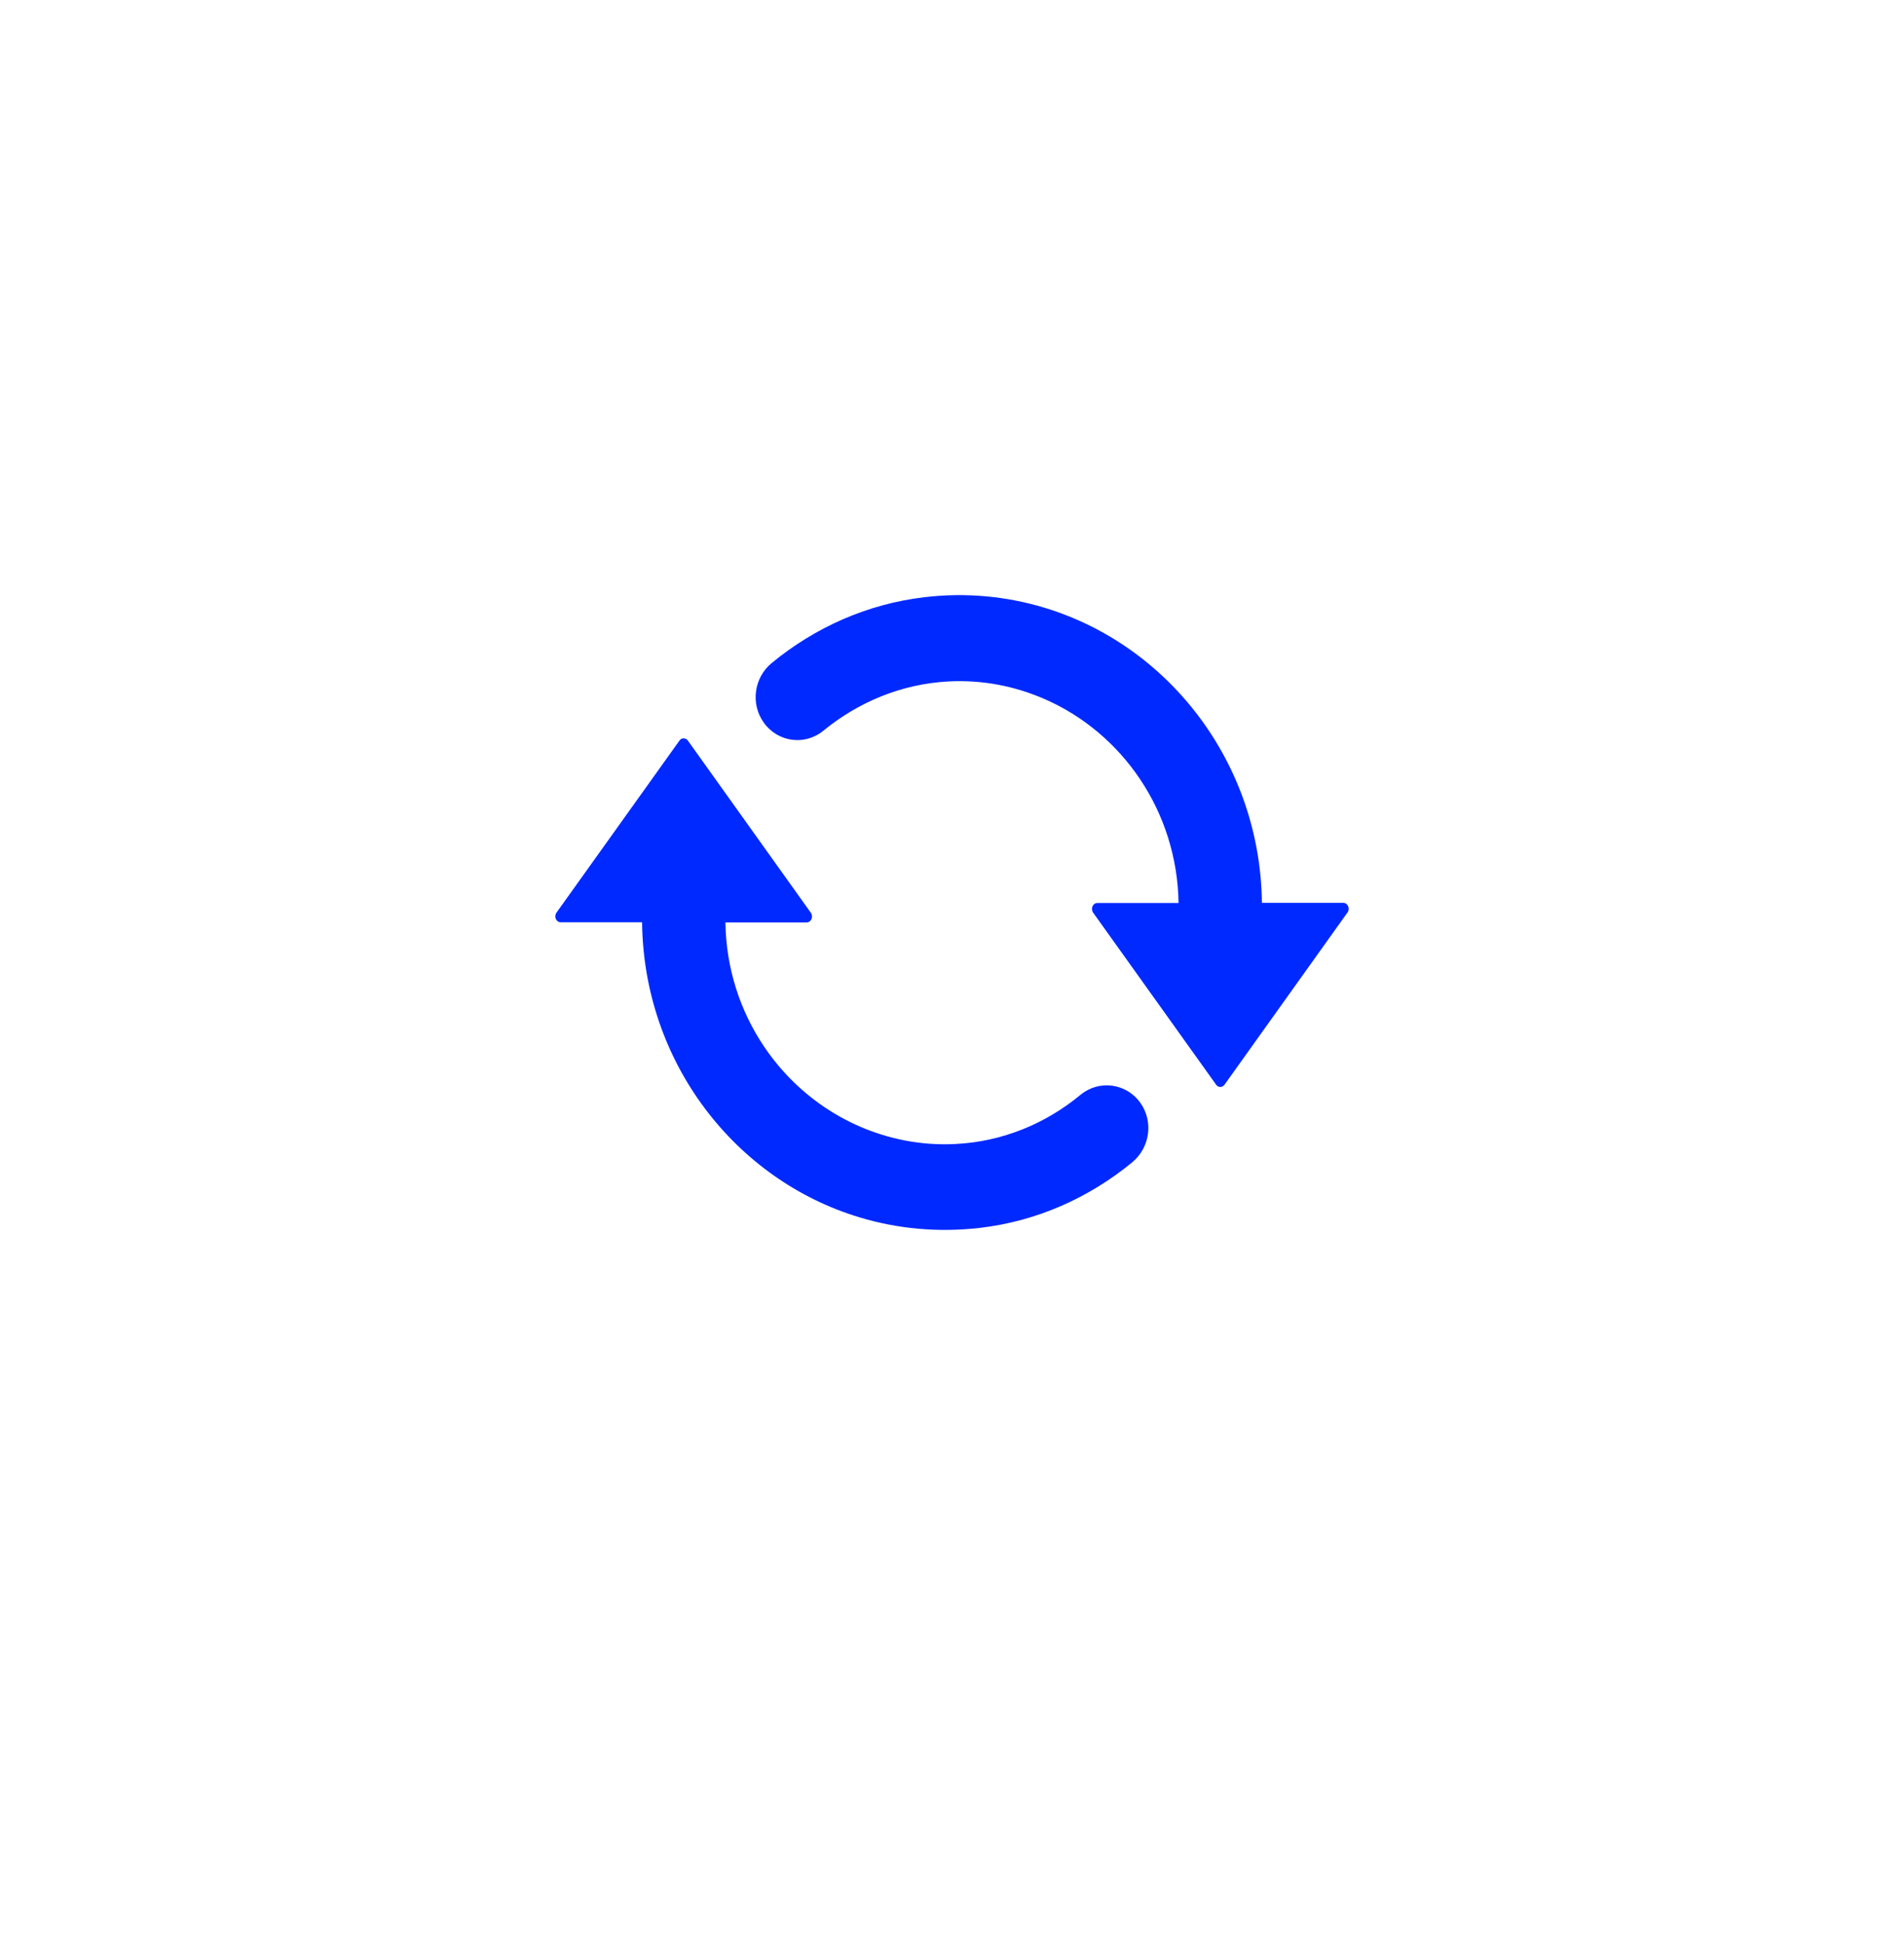 <svg width="48" height="49" viewBox="0 0 48 49" fill="none" xmlns="http://www.w3.org/2000/svg">
<g filter="url(#filter0_dd_4_65)">
<circle cx="24" cy="23" r="20" fill="white"/>
</g>
<path d="M23.3 15.053C24.358 14.927 25.38 15.031 26.325 15.316C29.464 16.263 31.772 19.233 31.813 22.756H33.865C33.979 22.756 34.04 22.902 33.971 22.999L30.868 27.343C30.816 27.414 30.71 27.414 30.661 27.343L27.558 23.003C27.489 22.902 27.55 22.76 27.664 22.76H29.712C29.675 20.444 28.287 18.466 26.325 17.616C25.584 17.294 24.765 17.13 23.906 17.176C22.726 17.239 21.639 17.696 20.759 18.416C20.291 18.802 19.607 18.709 19.253 18.211C18.915 17.738 19.009 17.076 19.456 16.711C20.539 15.819 21.858 15.224 23.3 15.053ZM27.241 27.594C26.366 28.319 25.274 28.775 24.094 28.834C23.23 28.88 22.412 28.712 21.675 28.394C19.713 27.544 18.32 25.567 18.288 23.25H20.336C20.45 23.25 20.511 23.104 20.442 23.007L17.339 18.663C17.286 18.592 17.18 18.592 17.132 18.663L14.029 23.003C13.96 23.104 14.021 23.246 14.135 23.246H16.187C16.224 26.769 18.532 29.743 21.675 30.685C22.62 30.97 23.642 31.071 24.7 30.949C26.142 30.782 27.461 30.187 28.544 29.295C28.991 28.926 29.085 28.268 28.747 27.795C28.393 27.301 27.709 27.209 27.241 27.594Z" fill="#0029FF"/>
<defs>
<filter id="filter0_dd_4_65" x="0" y="0" width="48" height="49" filterUnits="userSpaceOnUse" color-interpolation-filters="sRGB">
<feFlood flood-opacity="0" result="BackgroundImageFix"/>
<feColorMatrix in="SourceAlpha" type="matrix" values="0 0 0 0 0 0 0 0 0 0 0 0 0 0 0 0 0 0 127 0" result="hardAlpha"/>
<feOffset dy="1"/>
<feGaussianBlur stdDeviation="2"/>
<feColorMatrix type="matrix" values="0 0 0 0 0 0 0 0 0 0 0 0 0 0 0 0 0 0 0.05 0"/>
<feBlend mode="normal" in2="BackgroundImageFix" result="effect1_dropShadow_4_65"/>
<feColorMatrix in="SourceAlpha" type="matrix" values="0 0 0 0 0 0 0 0 0 0 0 0 0 0 0 0 0 0 127 0" result="hardAlpha"/>
<feOffset dy="2"/>
<feGaussianBlur stdDeviation="2"/>
<feComposite in2="hardAlpha" operator="out"/>
<feColorMatrix type="matrix" values="0 0 0 0 0 0 0 0 0 0 0 0 0 0 0 0 0 0 0.05 0"/>
<feBlend mode="normal" in2="effect1_dropShadow_4_65" result="effect2_dropShadow_4_65"/>
<feBlend mode="normal" in="SourceGraphic" in2="effect2_dropShadow_4_65" result="shape"/>
</filter>
</defs>
</svg>
